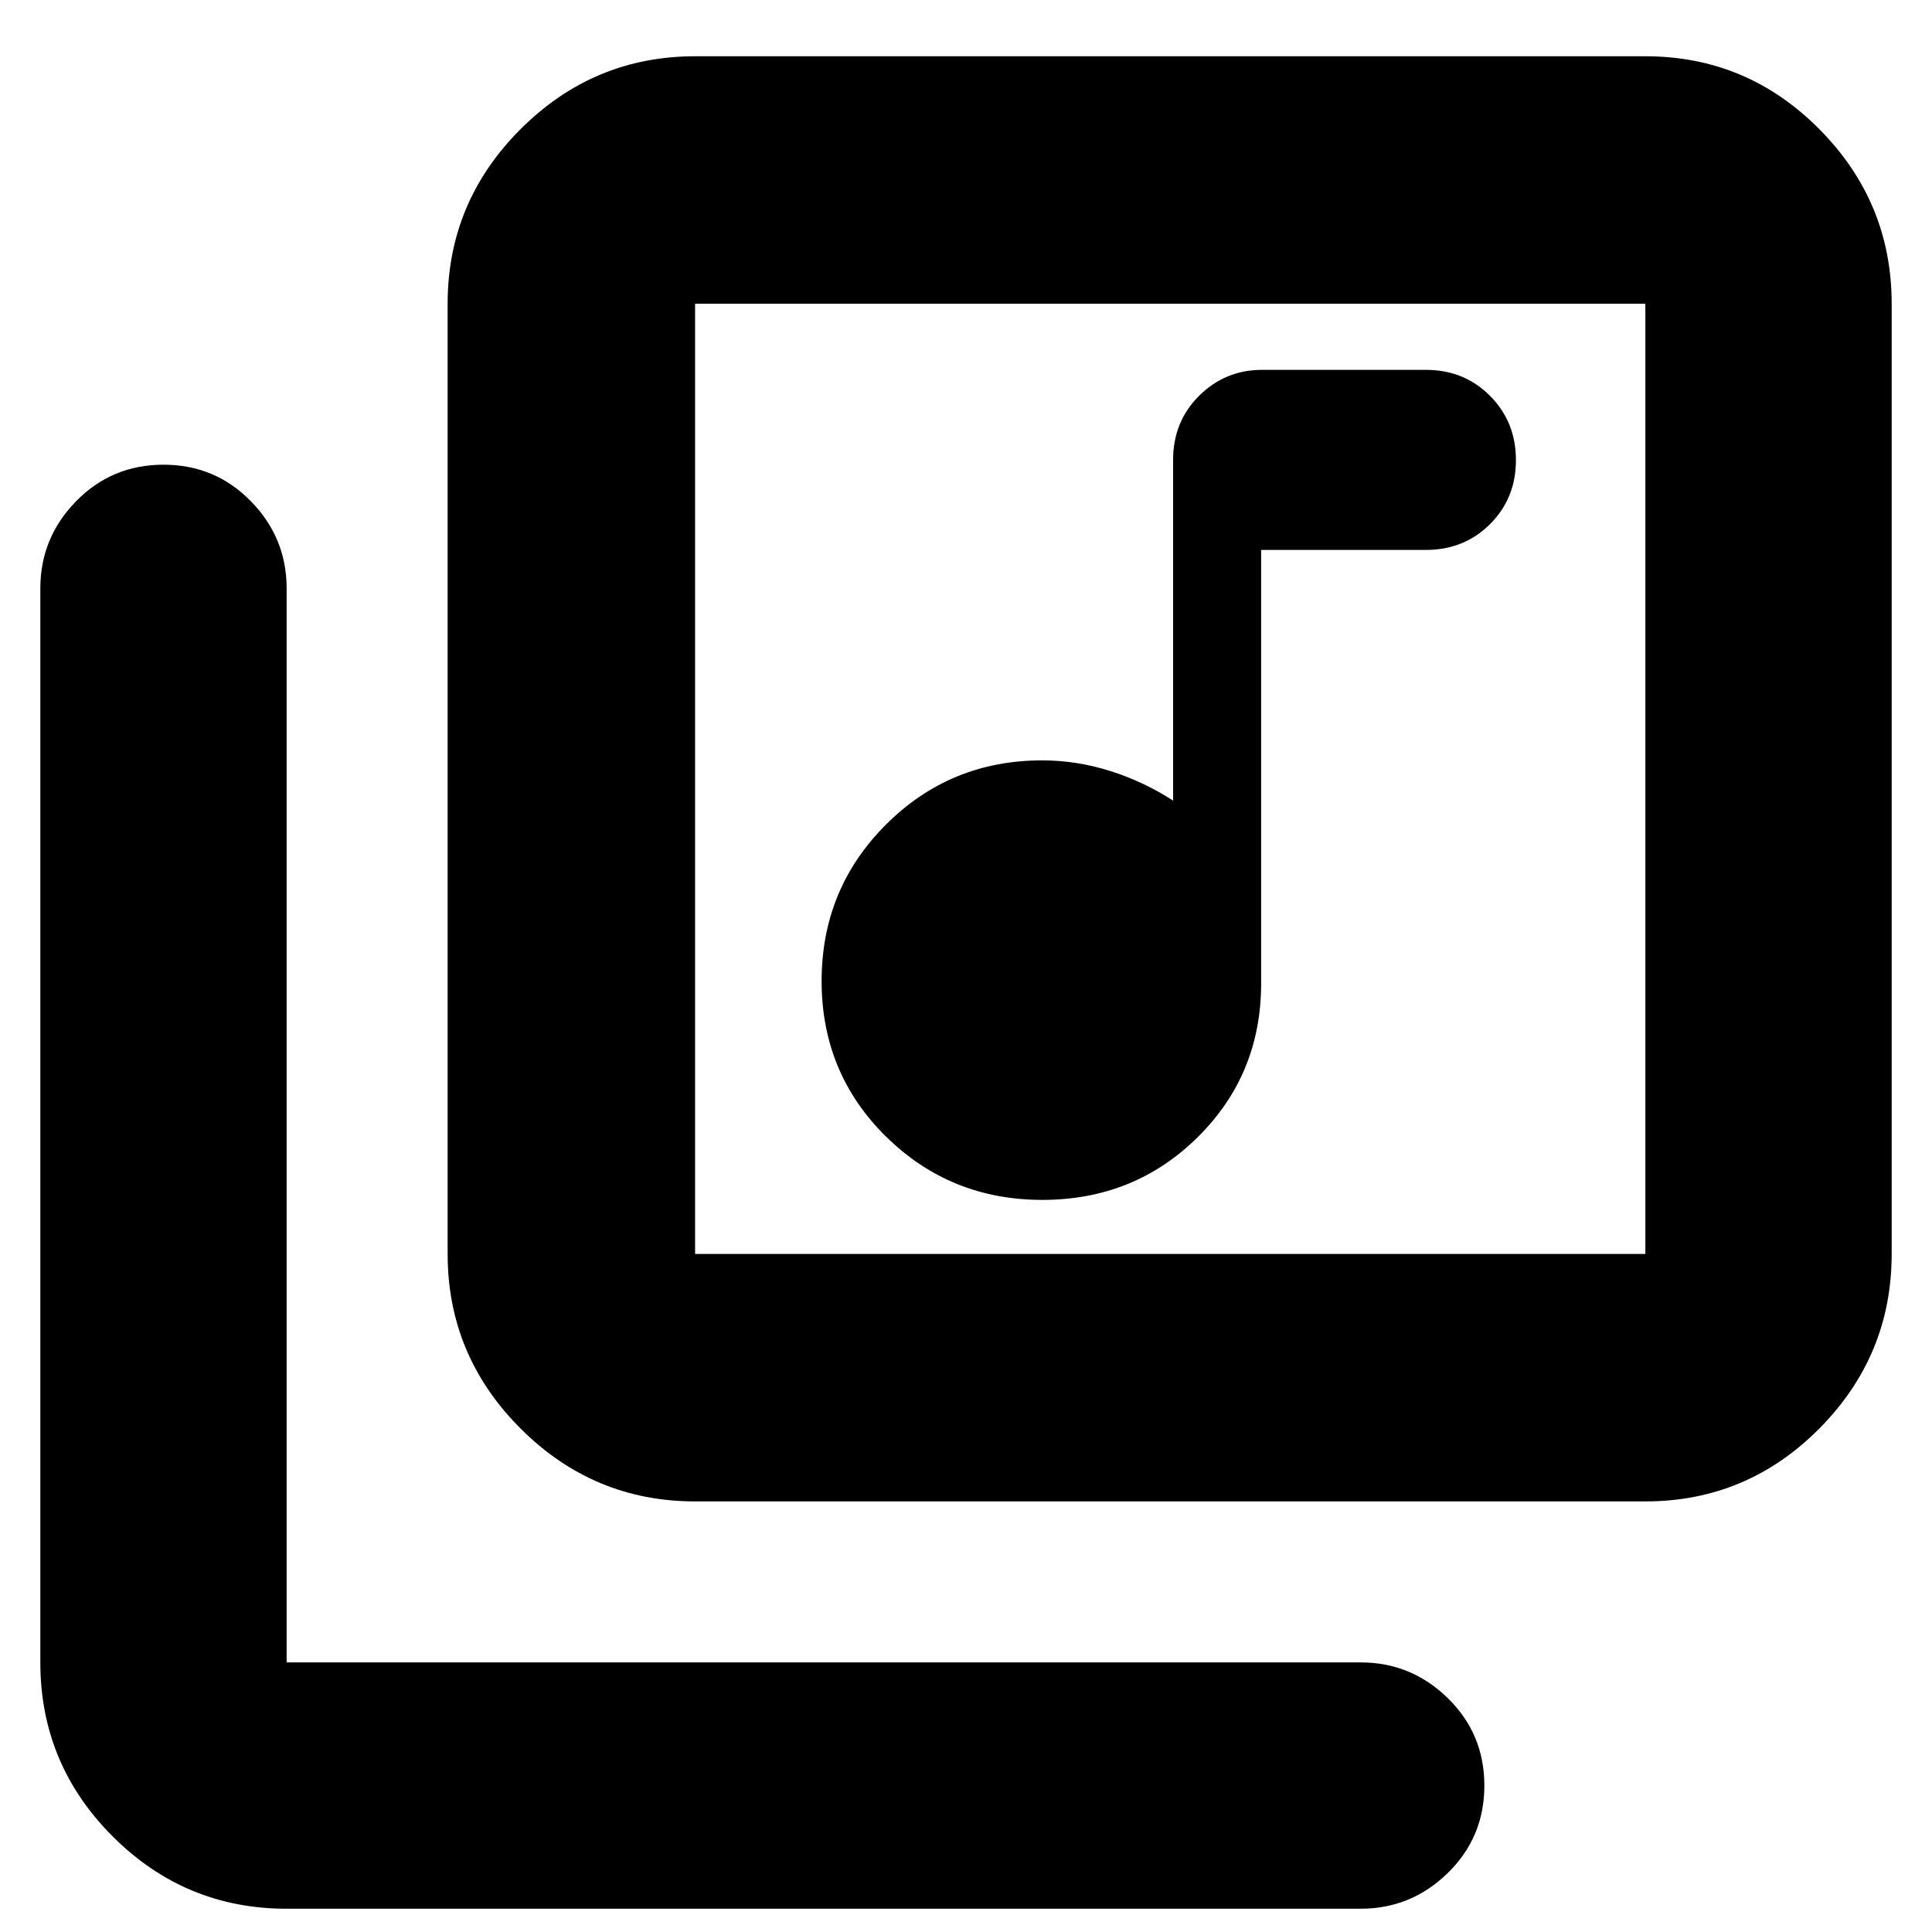 <svg xmlns="http://www.w3.org/2000/svg" height="24" viewBox="0 -960 960 960" width="24"><path d="M517.91-363.78q45.74 0 77.24-31.18 31.5-31.17 31.5-76.32v-215.46h81.87q19.02 0 31.88-12.83 12.86-12.84 12.86-31.81t-12.86-31.9q-12.86-12.94-31.88-12.94h-81.43q-18.28 0-31.23 12.86-12.95 12.87-12.95 31.88v169.31q-14.55-9.44-31.23-14.72-16.68-5.28-33.81-5.28-45.75 0-77.68 31.95-31.93 31.95-31.93 77.7 0 45.74 31.96 77.24 31.95 31.5 77.69 31.5ZM345.39-213.96q-50.51 0-86.73-36.22-36.23-36.23-36.23-86.73v-472.18q0-50.51 36.23-86.73 36.22-36.22 86.73-36.22h472.18q50.5 0 86.45 36.22 35.94 36.22 35.94 86.73v472.18q0 50.5-35.94 86.73-35.95 36.22-86.45 36.22H345.39Zm0-122.95h472.18v-472.18H345.39v472.18ZM142.43-11.56q-50.5 0-86.45-35.95-35.94-35.94-35.94-86.45v-533.65q0-25.16 17.76-43.32t43.44-18.16q25.67 0 43.43 18.16 17.76 18.16 17.76 43.32v533.65h533.66q25.16 0 43.32 17.76 18.16 17.77 18.16 43.44 0 25.67-18.16 43.43-18.16 17.77-43.32 17.77H142.43Zm202.96-797.53v472.18-472.18Z"/></svg>